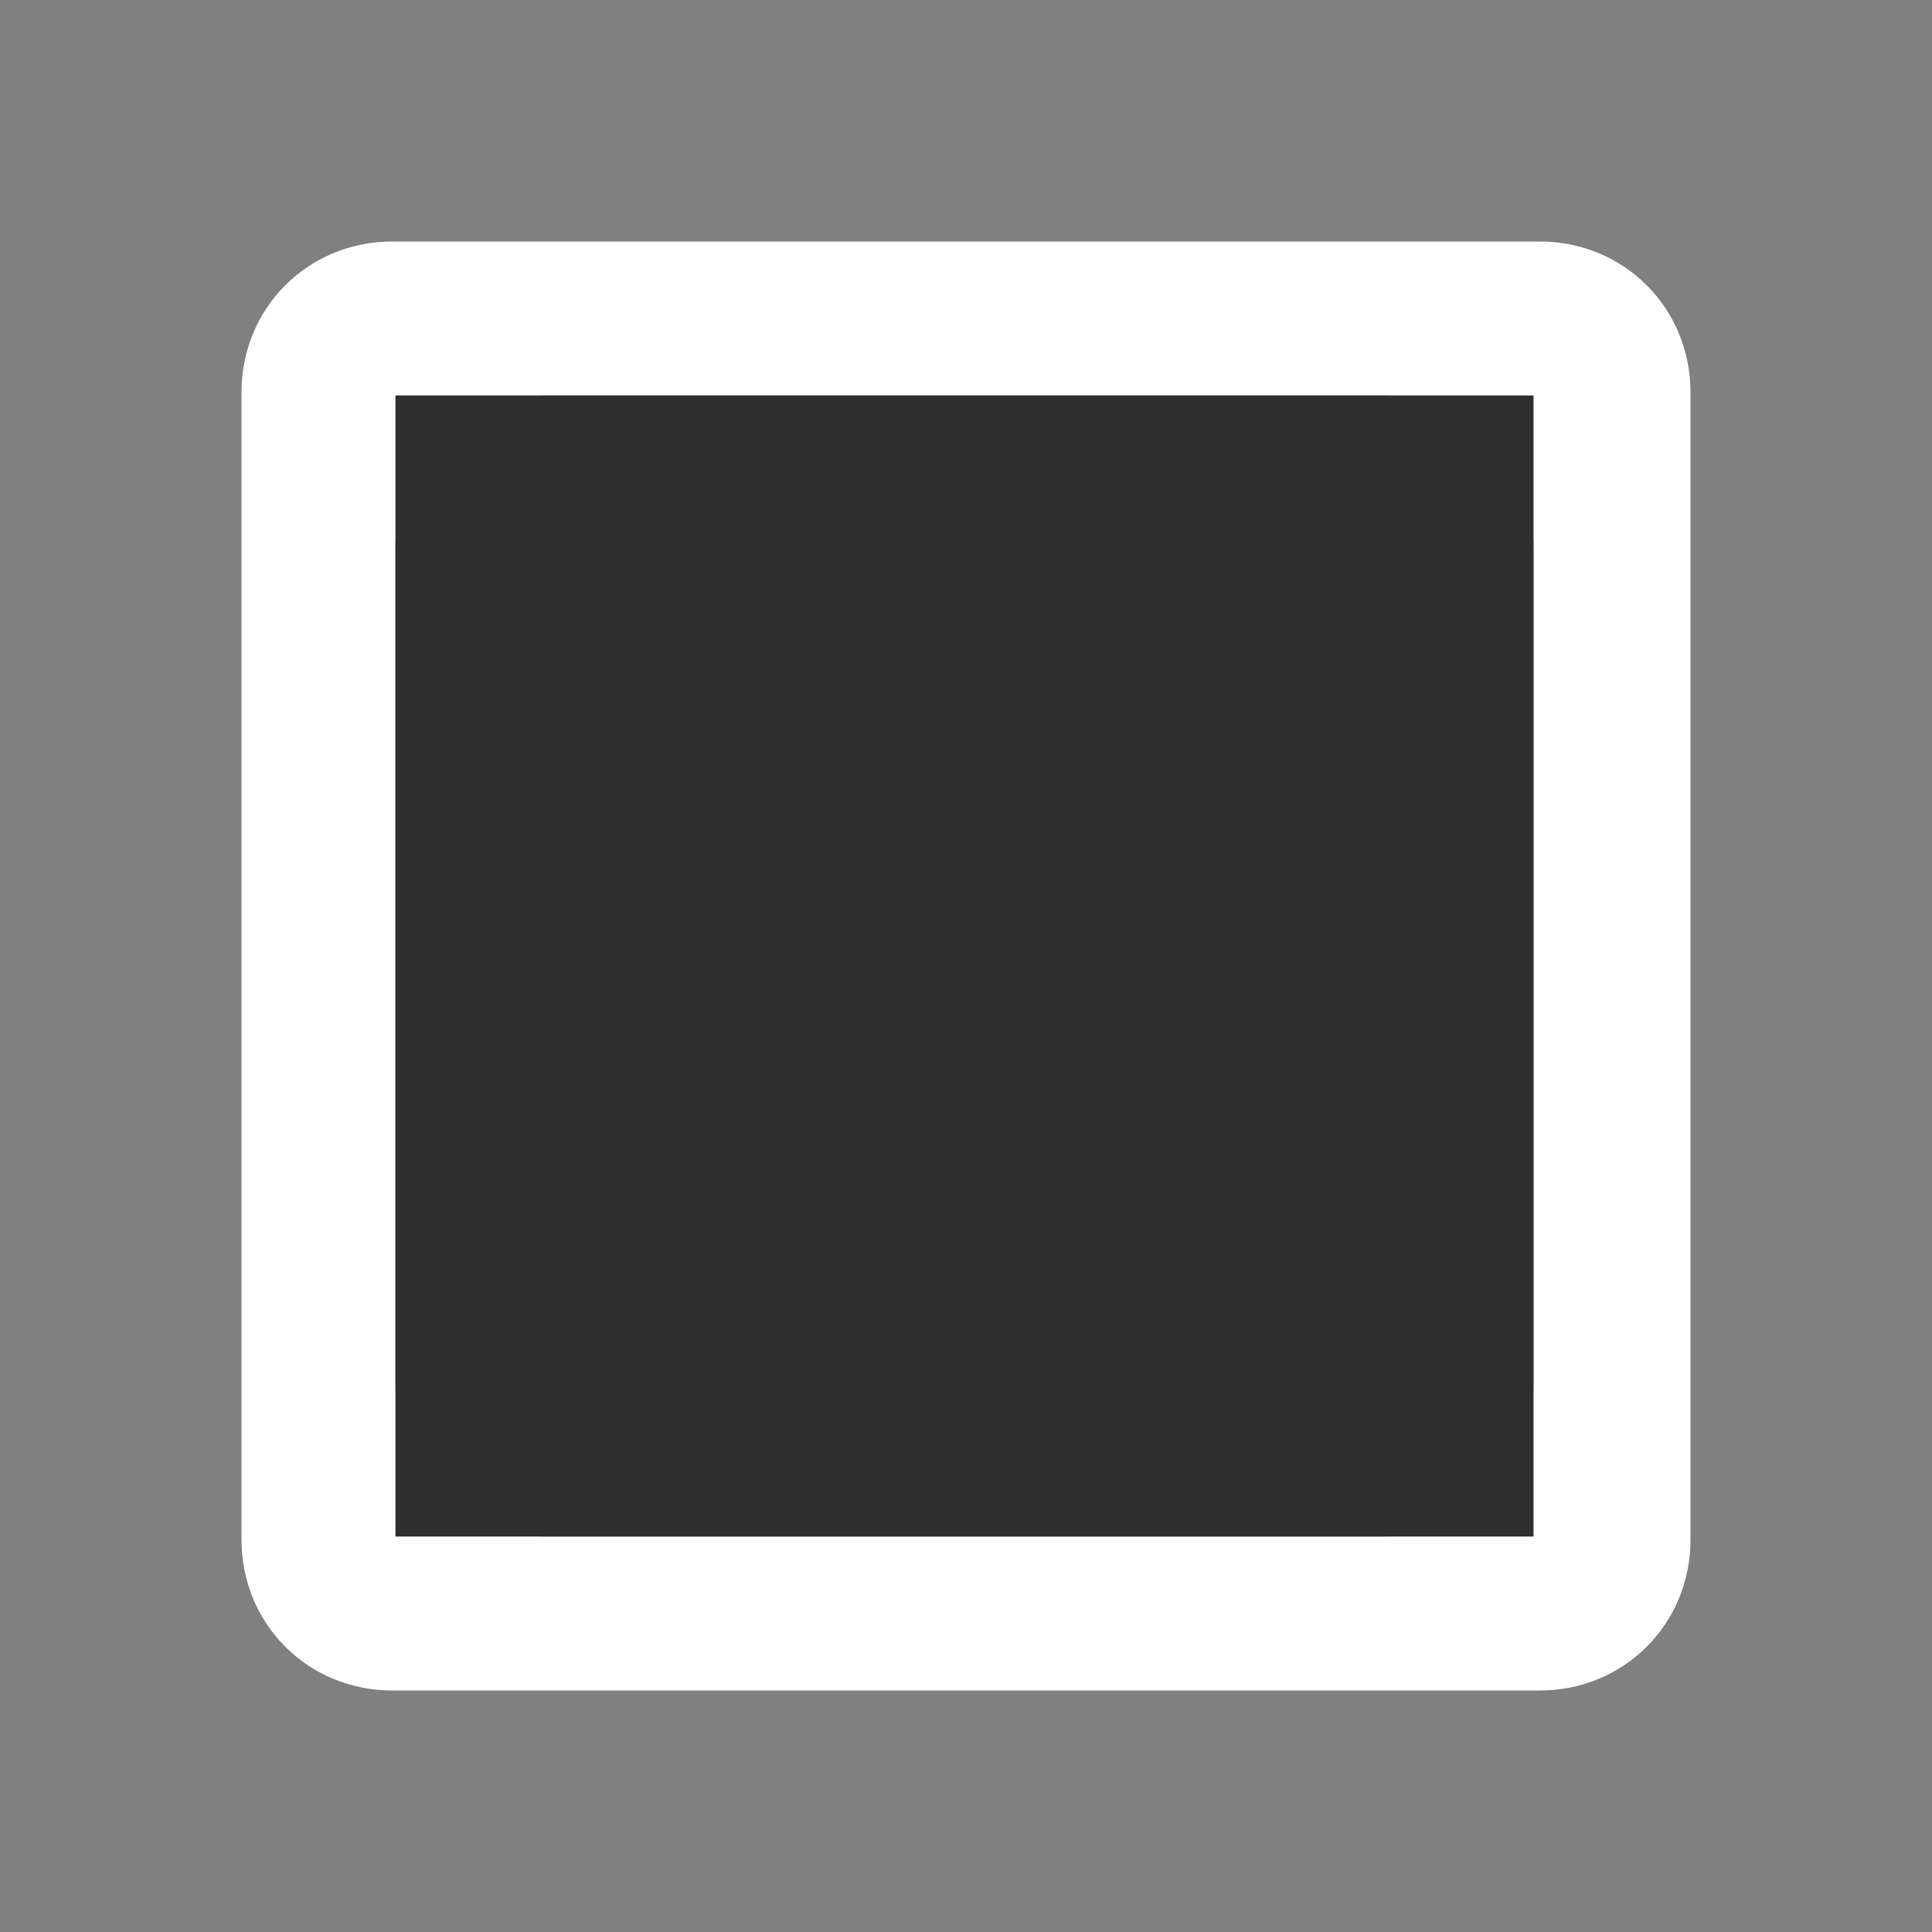 <?xml version="1.0" encoding="utf-8"?>
<!-- Generator: Adobe Illustrator 22.0.0, SVG Export Plug-In . SVG Version: 6.00 Build 0)  -->
<svg version="1.1" id="layer" xmlns="http://www.w3.org/2000/svg" xmlns:xlink="http://www.w3.org/1999/xlink" x="0px" y="0px"
	 viewBox="0 0 64 64" style="enable-background:new 0 0 64 64;" xml:space="preserve">
<rect x="0" y="0" width="64" height="64" fill="#808080" stroke="none"/>
<style type="text/css">
	.st0{fill:#FFFFFF;}
	.st1{fill:#2F2F2F;}
</style>
<path id="frame" class="st0" d="M8,13v38c0,2.8,2.2,5,5,5h38c2.8,0,5-2.2,5-5V13c0-2.8-2.2-5-5-5H13C10.2,8,8,10.2,8,13z M13.1,45.9
	V18.1c0-2.8,2.2-5,5-5h27.7c2.8,0,5,2.2,5,5v27.8c0,2.8-2.2,5-5,5H18.1C15.3,50.9,13.1,48.7,13.1,45.9z"/>
<rect id="in" x="13.1" y="13.1" class="st1" width="37.7" height="37.8"/>
</svg>
